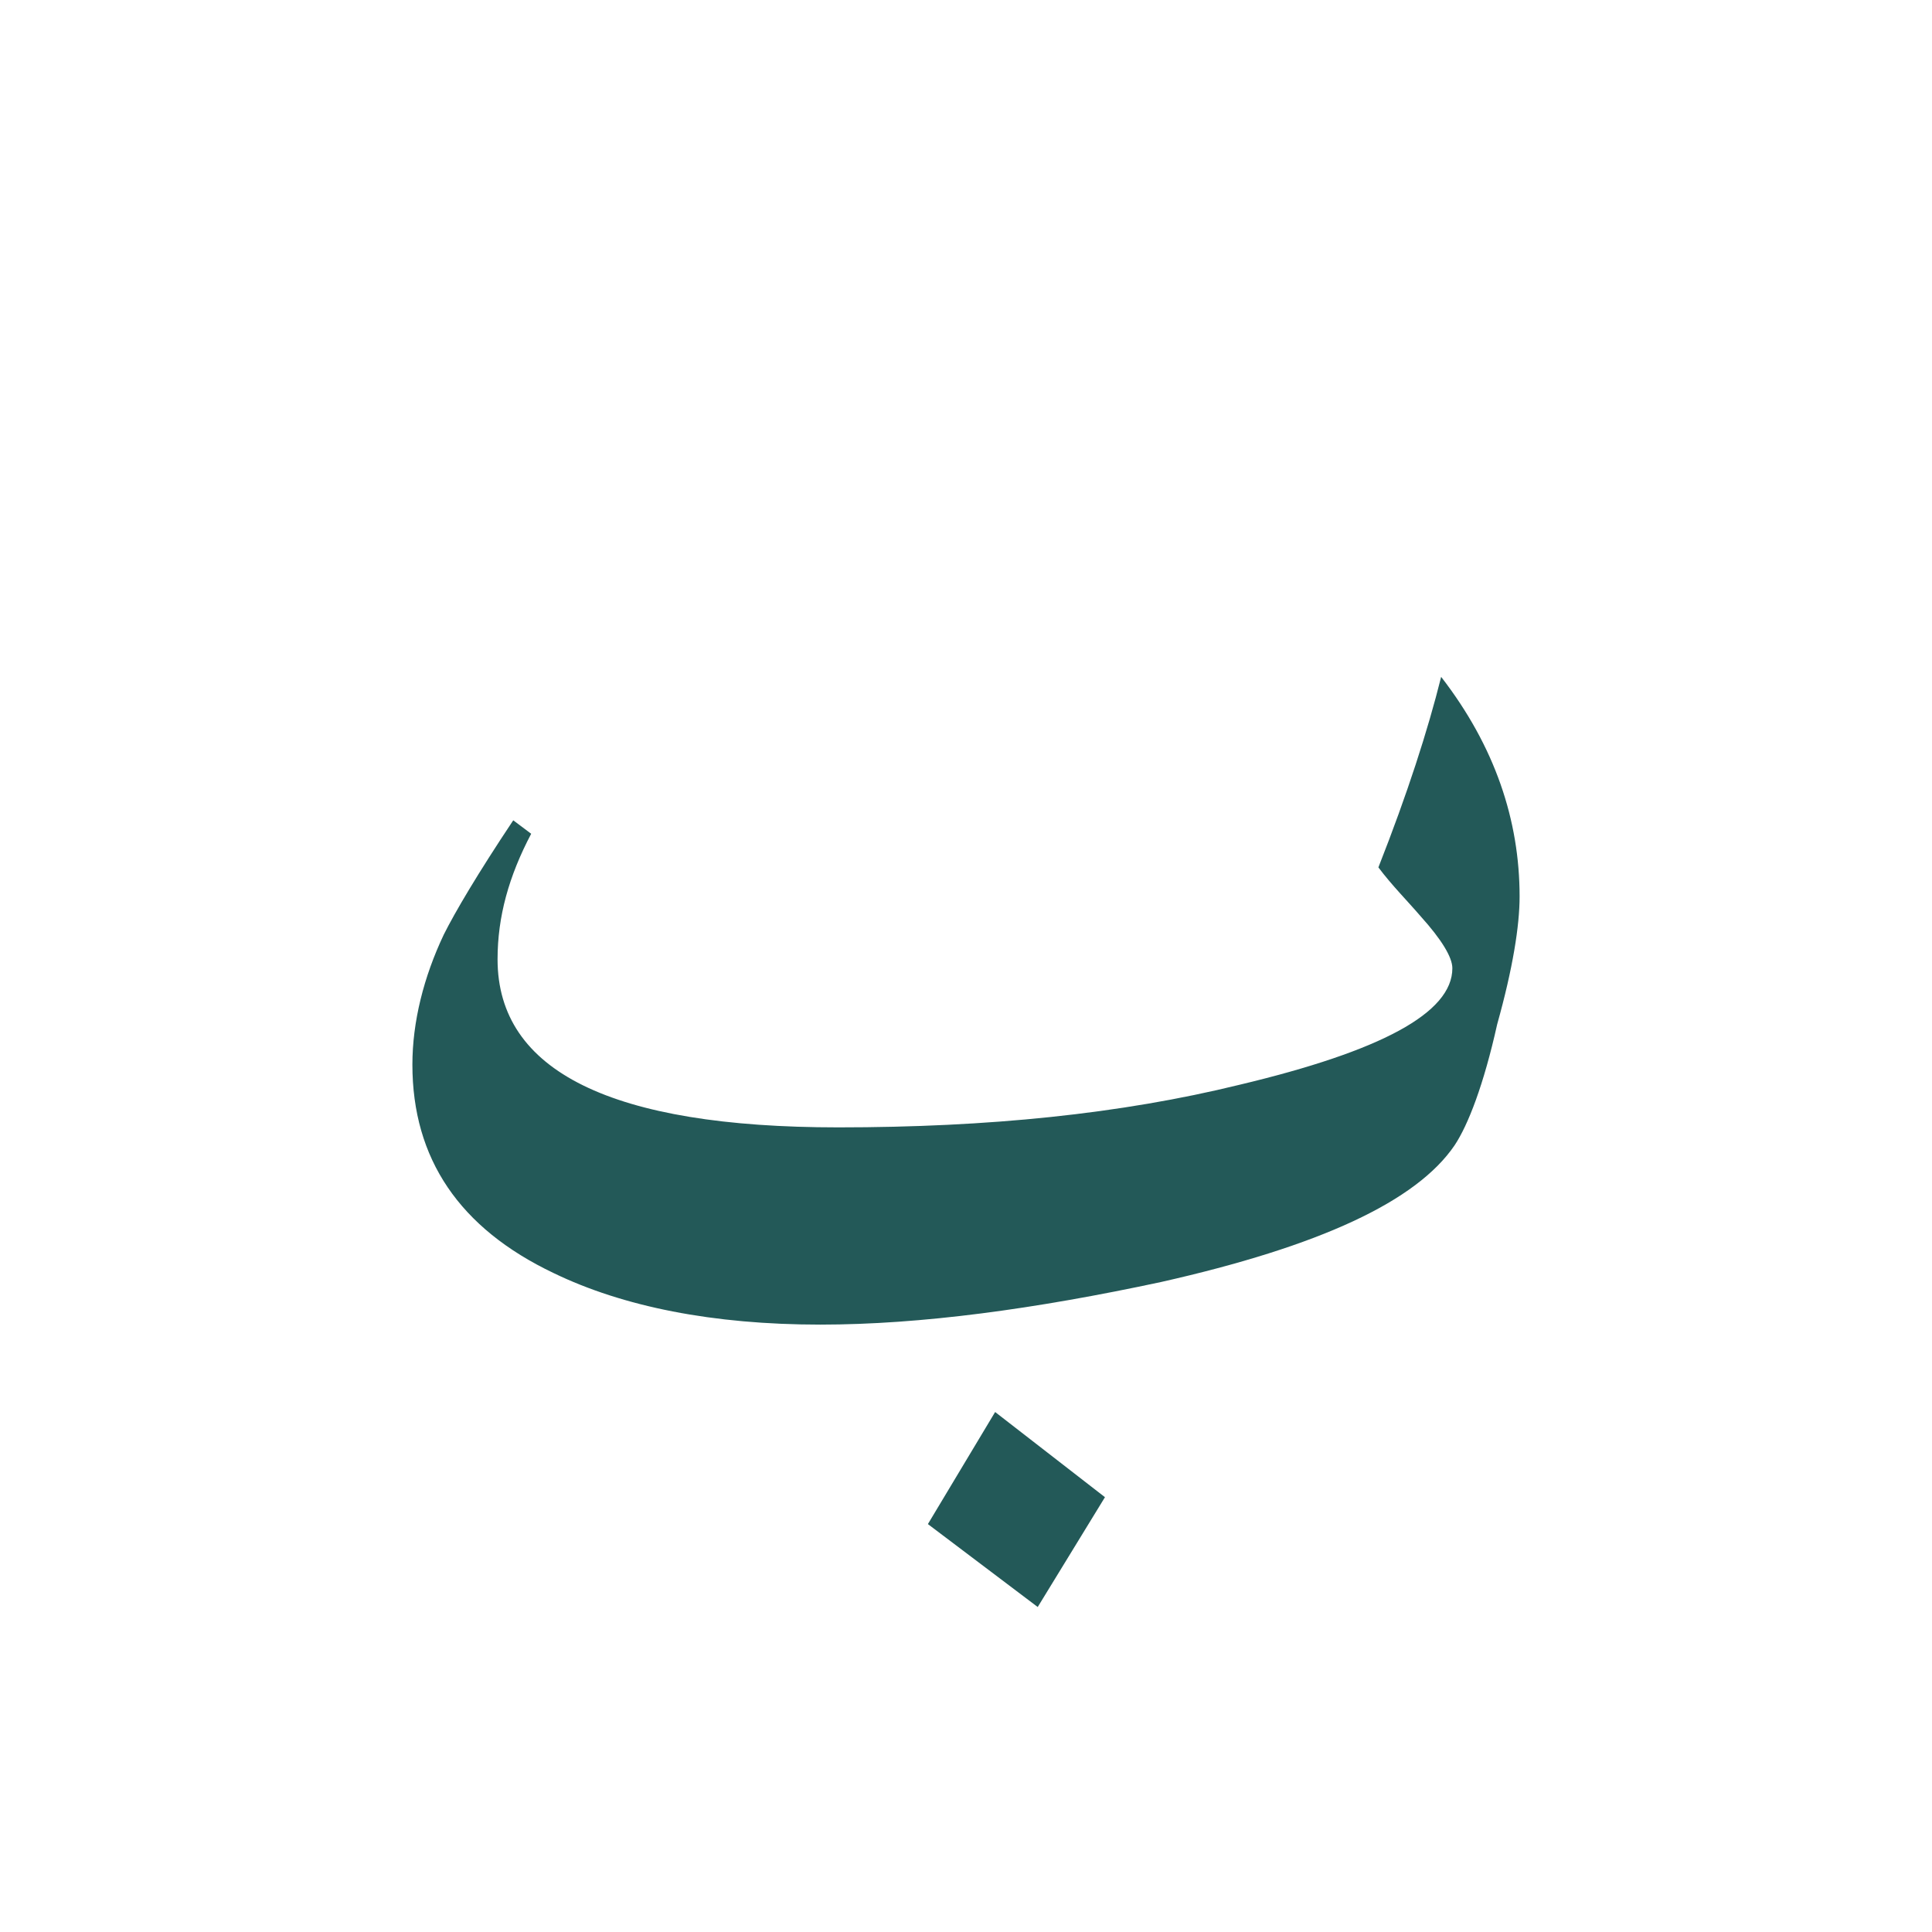 <?xml version="1.0" encoding="utf-8"?>
<!-- Generator: Adobe Illustrator 22.0.1, SVG Export Plug-In . SVG Version: 6.00 Build 0)  -->
<svg version="1.1" id="Layer_1" xmlns="http://www.w3.org/2000/svg" xmlns:xlink="http://www.w3.org/1999/xlink" x="0px" y="0px"
	 viewBox="0 0 86.2 86.2" style="enable-background:new 0 0 86.2 86.2;" xml:space="preserve">
<style type="text/css">
	.st0{fill:#235958;}
</style>
<g>
	<path class="st0" d="M67.8,40c0,1.3-0.3,3.2-1,5.7c-0.6,2.7-1.3,4.5-1.9,5.4c-1.7,2.5-6,4.5-13.1,6.1c-5.6,1.2-10.7,1.9-15.2,1.9
		c-4.8,0-8.8-0.8-11.9-2.3c-4.2-2-6.3-5.1-6.3-9.3c0-1.9,0.5-3.9,1.4-5.8c0.5-1,1.5-2.7,3.1-5.1l0.8,0.6c-1,1.9-1.5,3.7-1.5,5.6
		c0,5,5.1,7.5,15.2,7.5c6.7,0,12.6-0.6,17.9-1.9c6.3-1.5,9.5-3.2,9.5-5.2c0-0.5-0.5-1.3-1.4-2.3c-0.6-0.7-1.3-1.4-1.9-2.2
		c1.3-3.3,2.2-6.1,2.8-8.5C66.7,33.3,67.8,36.6,67.8,40z M49.3,66.8l-3,4.9L41.4,68l3-5L49.3,66.8z"/>
</g>
</svg>
